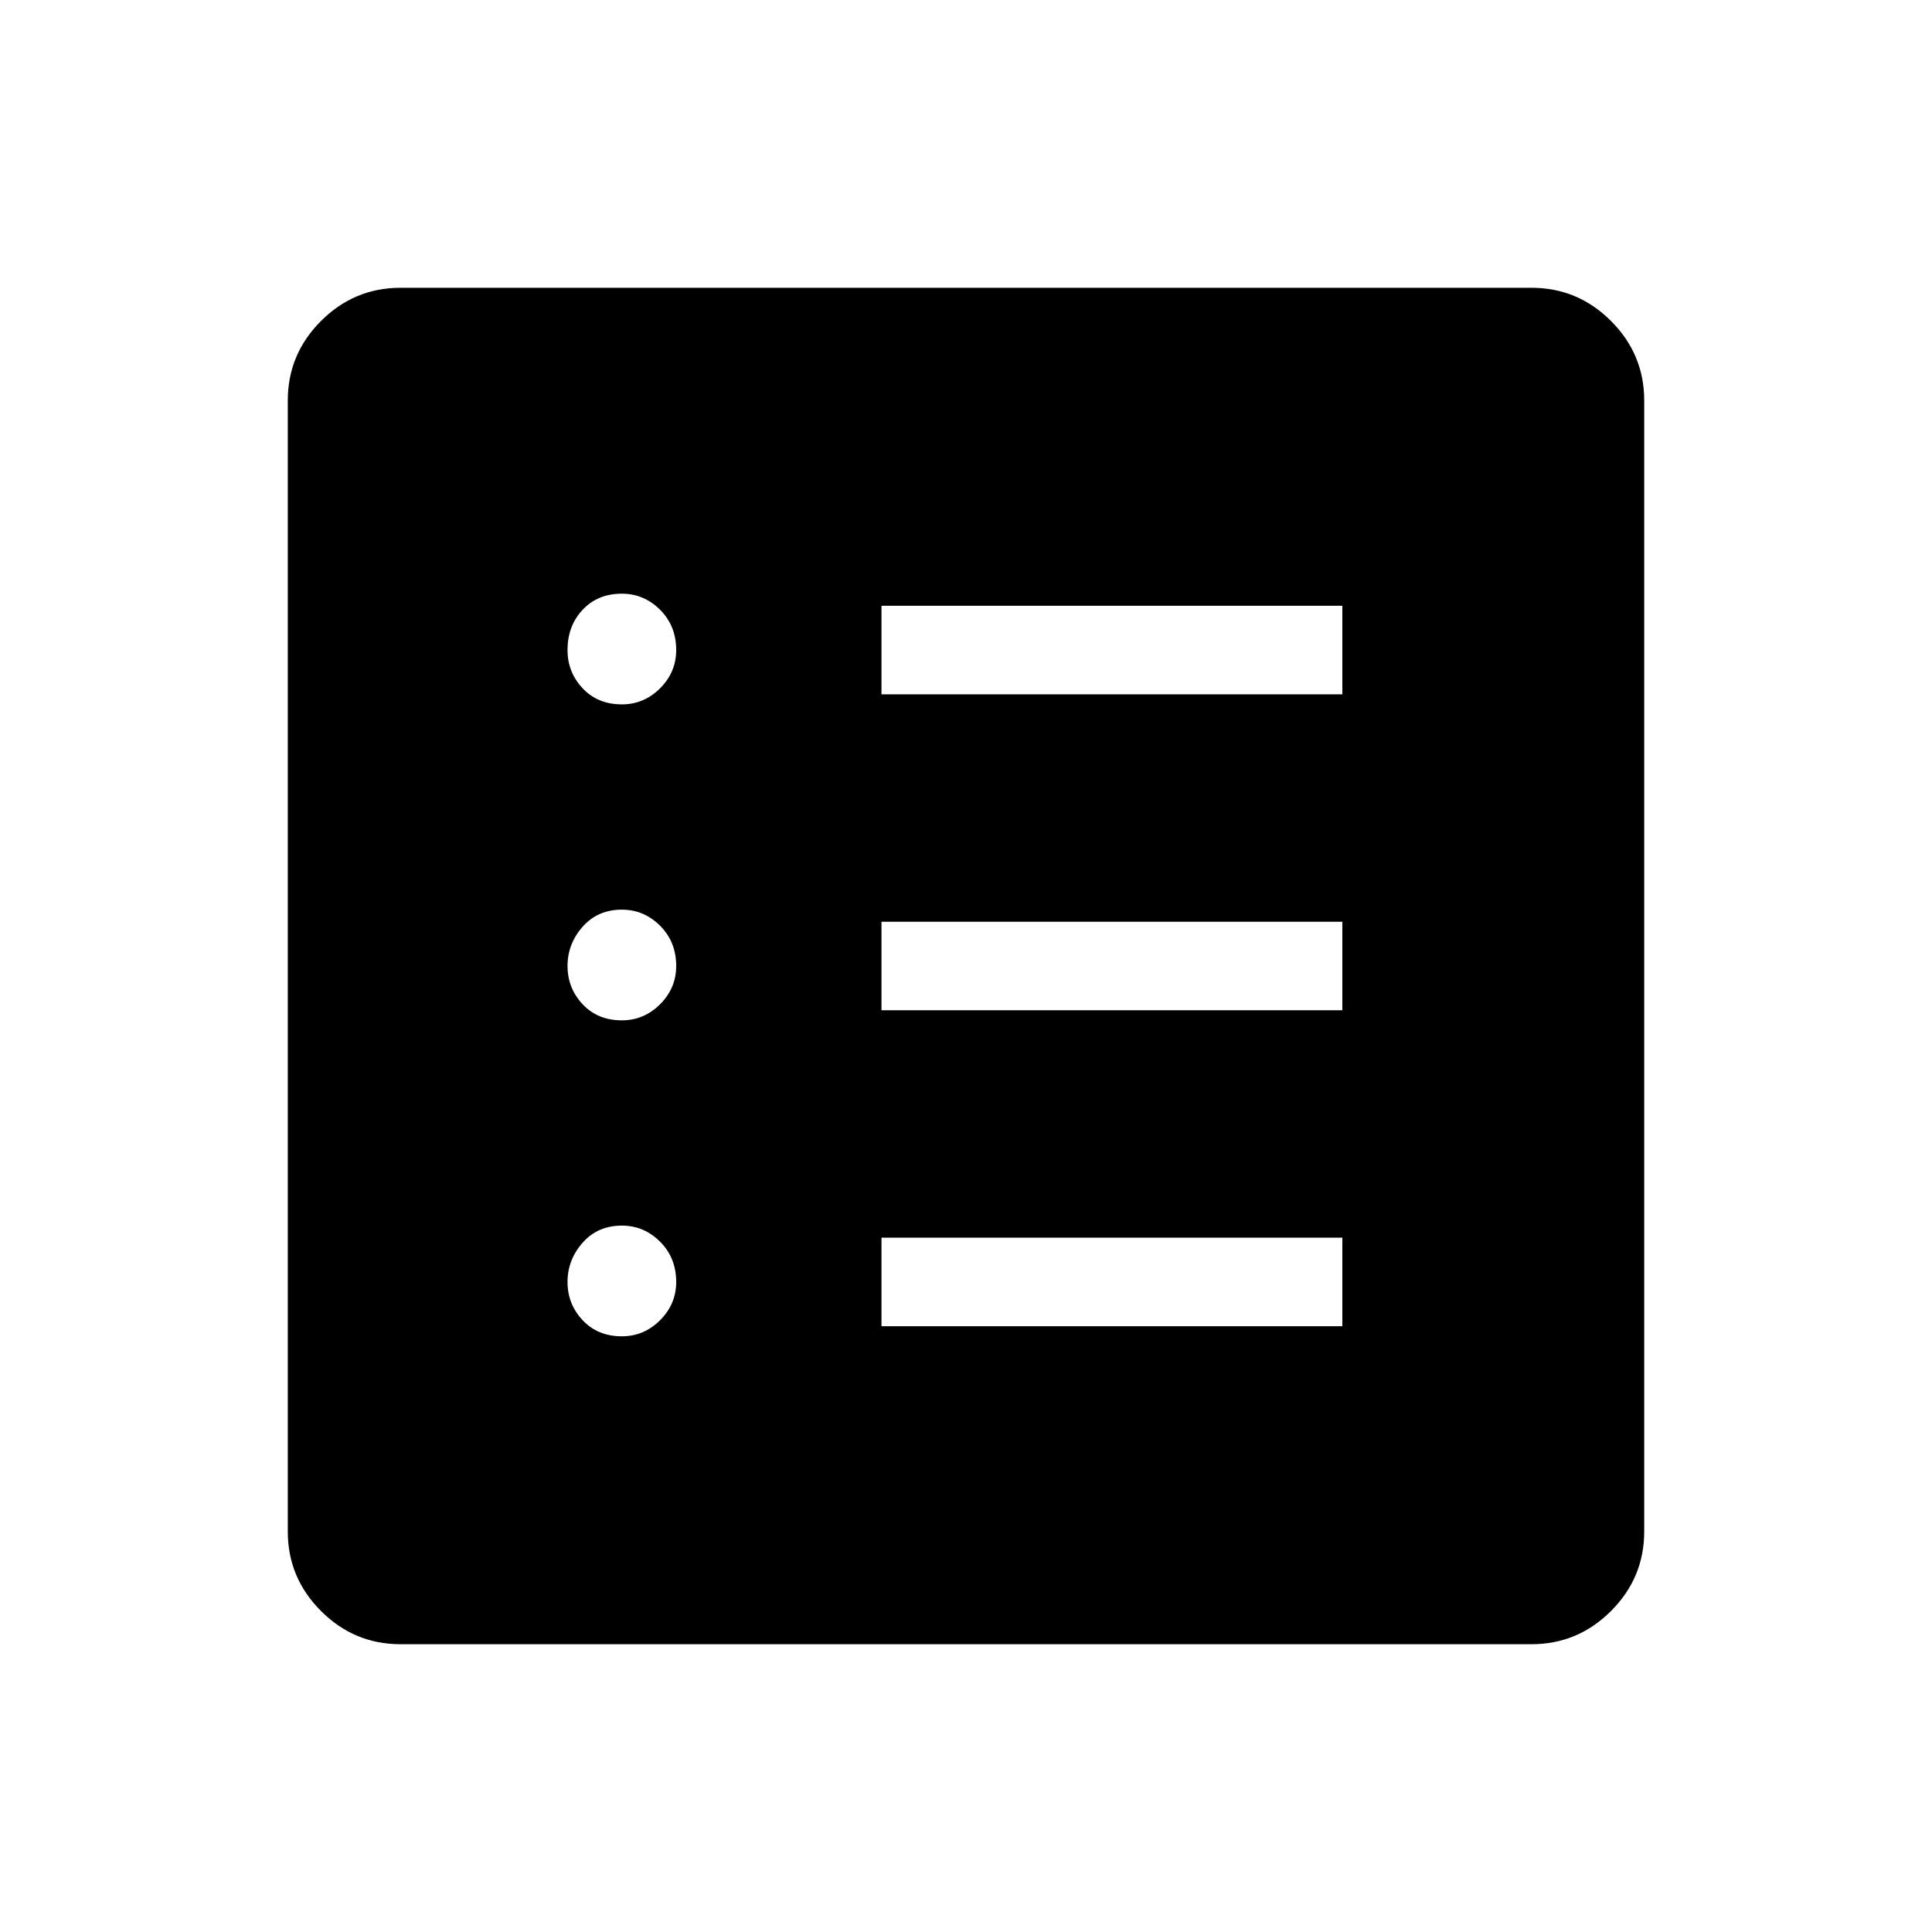 <svg xmlns="http://www.w3.org/2000/svg" height="48" width="48"><path d="M9.95 40.85Q8.8 40.85 7.975 40.025Q7.15 39.2 7.15 38.05V9.95Q7.15 8.8 7.975 7.975Q8.8 7.15 9.95 7.15H38.05Q39.2 7.15 40.025 7.975Q40.85 8.8 40.85 9.95V38.05Q40.85 39.2 40.025 40.025Q39.2 40.85 38.05 40.85ZM15.45 33.2Q16 33.2 16.4 32.8Q16.8 32.4 16.8 31.85Q16.8 31.25 16.4 30.85Q16 30.45 15.45 30.45Q14.85 30.45 14.475 30.875Q14.1 31.3 14.1 31.85Q14.1 32.4 14.475 32.8Q14.85 33.2 15.45 33.2ZM15.45 25.35Q16 25.35 16.4 24.95Q16.8 24.55 16.8 24Q16.8 23.4 16.4 23Q16 22.6 15.45 22.6Q14.85 22.6 14.475 23.025Q14.1 23.45 14.1 24Q14.1 24.55 14.475 24.95Q14.85 25.35 15.45 25.35ZM15.45 17.5Q16 17.5 16.4 17.1Q16.8 16.7 16.8 16.15Q16.8 15.55 16.4 15.15Q16 14.75 15.45 14.75Q14.85 14.75 14.475 15.15Q14.1 15.55 14.1 16.15Q14.1 16.7 14.475 17.1Q14.85 17.5 15.45 17.5ZM21.9 32.95H33.35V30.75H21.9ZM21.9 25.1H33.35V22.9H21.9ZM21.9 17.25H33.35V15.05H21.9Z"/></svg>